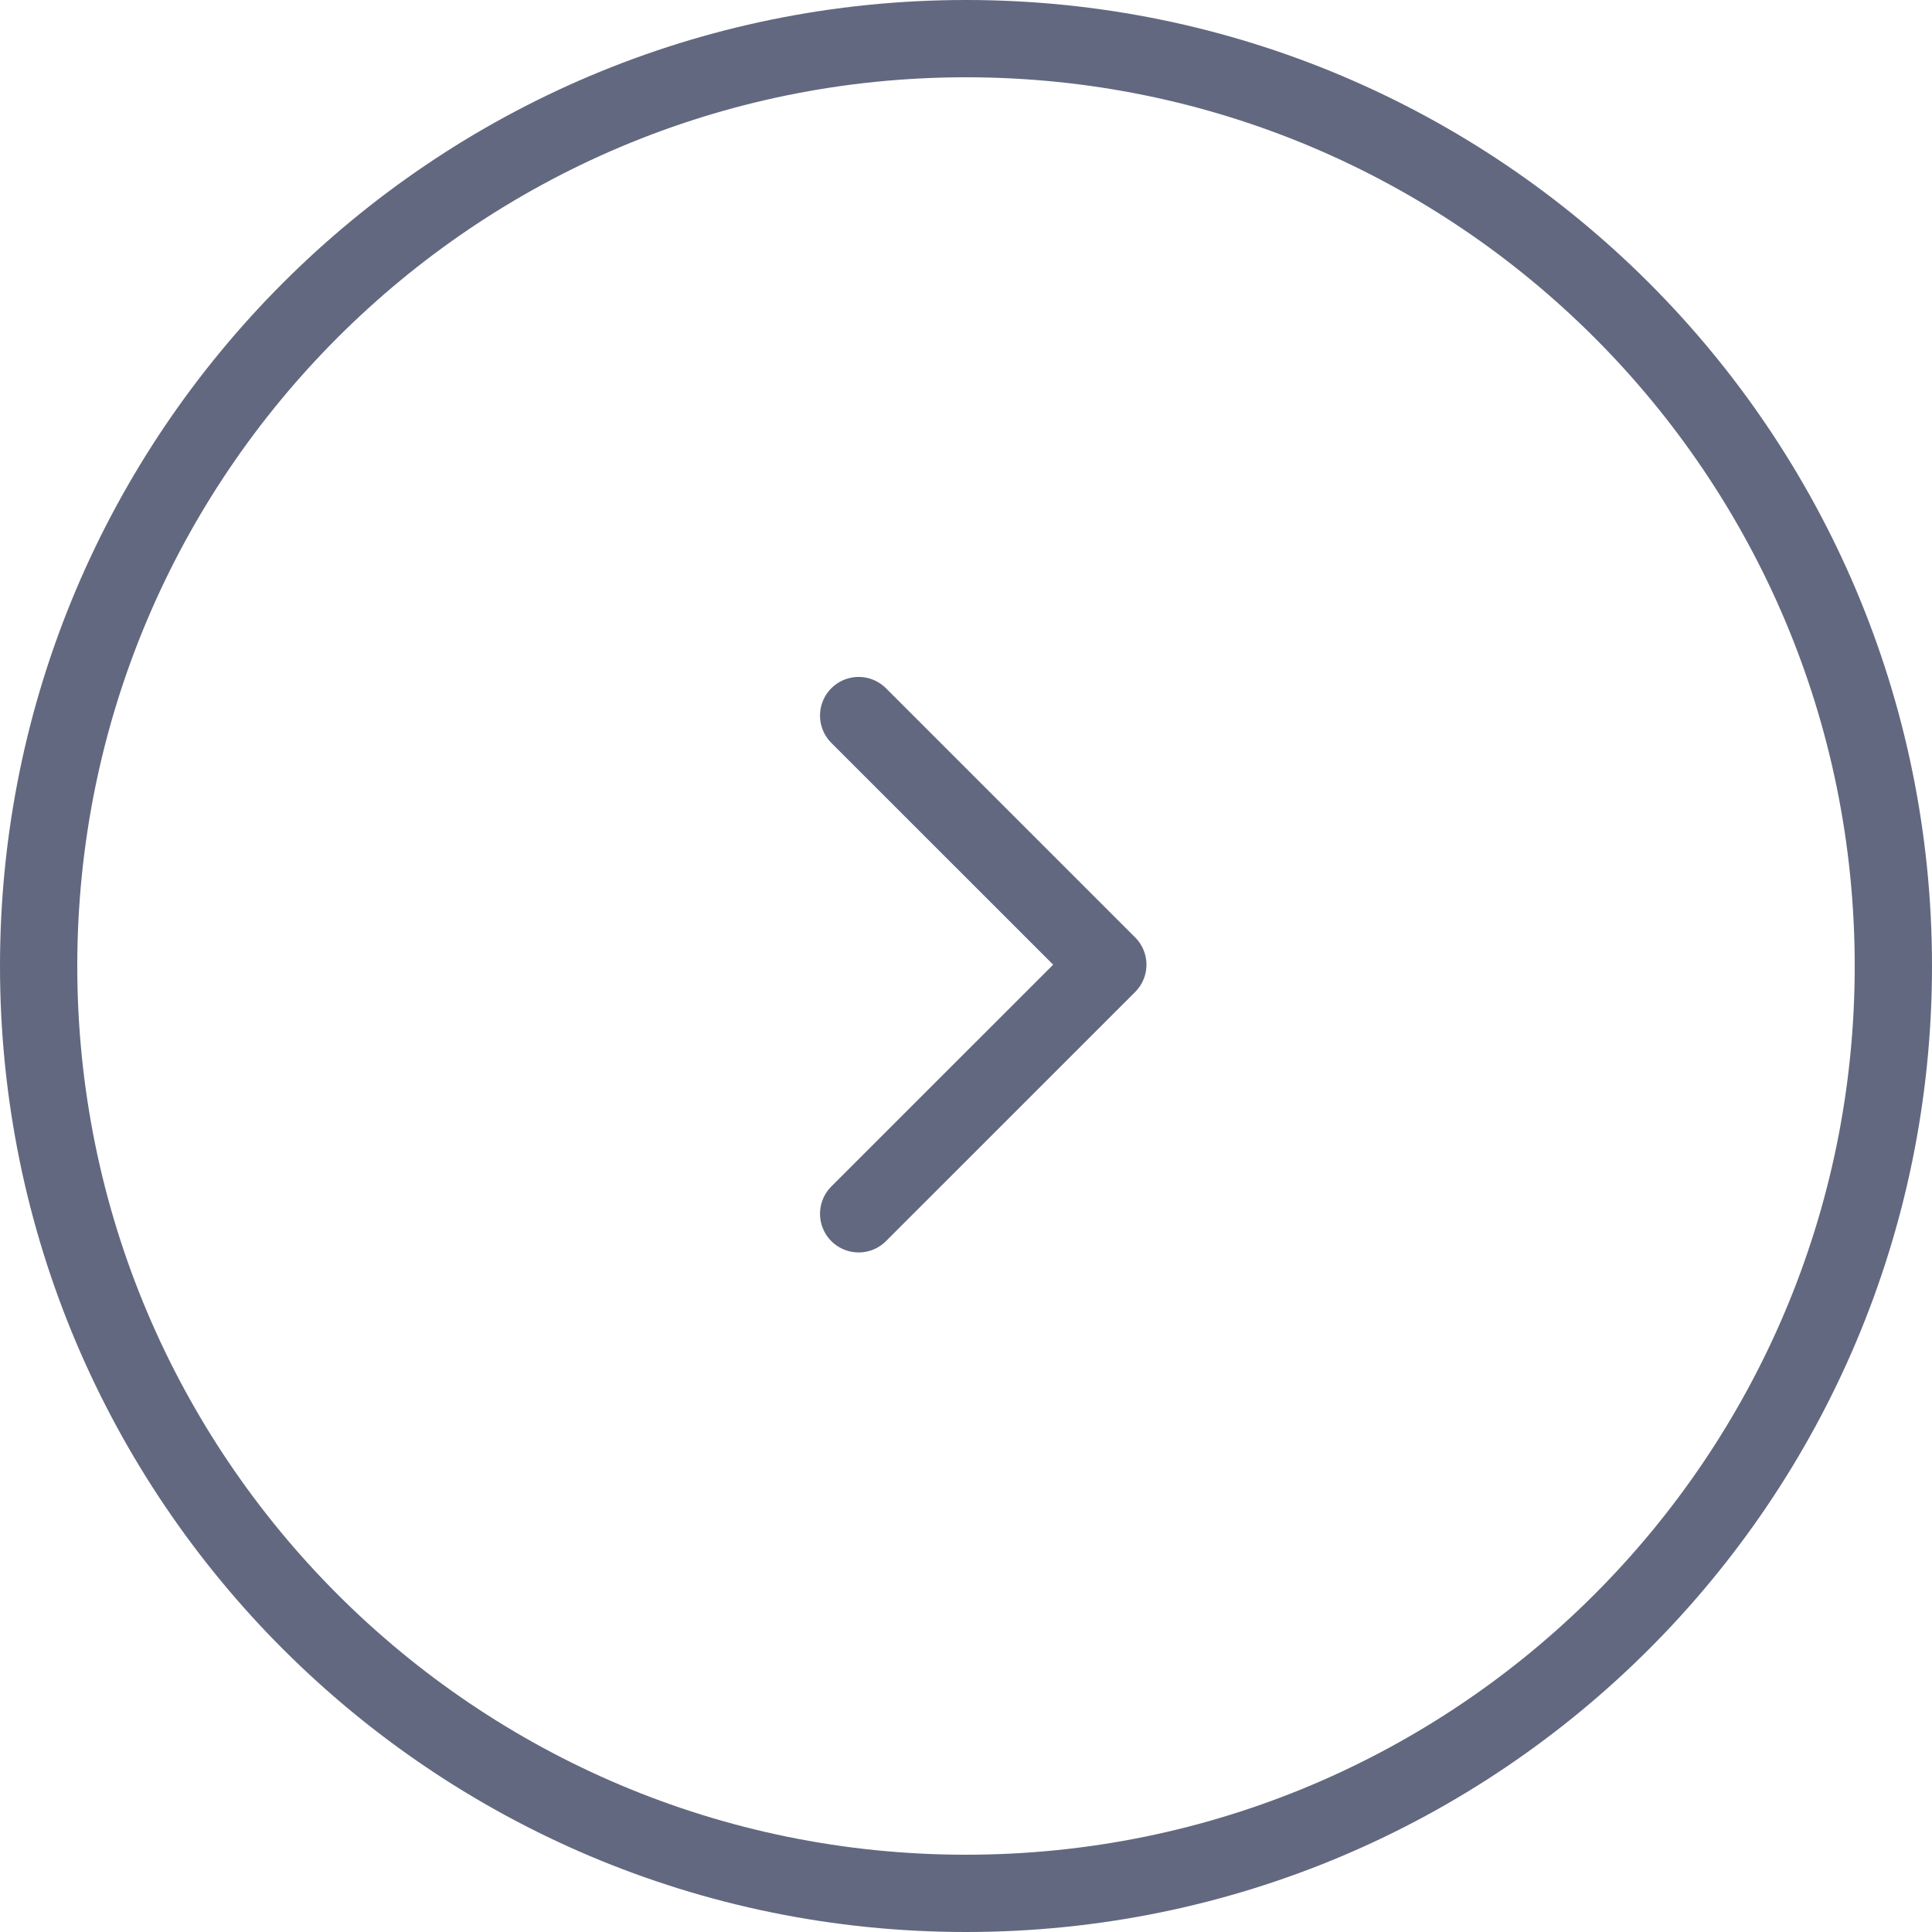 <svg width="50" height="50" viewBox="0 0 50 50" fill="none" xmlns="http://www.w3.org/2000/svg">
<path d="M25 49C11.745 49 1 38.255 1 25C1 11.745 11.745 1 25 1C38.255 1 49 11.745 49 25C49 38.255 38.255 49 25 49Z" stroke="#62687F" stroke-width="2"/>
<path d="M22.222 18.519L28.67 24.966L22.222 31.413" stroke="#62687F" stroke-width="2" stroke-linecap="round" stroke-linejoin="round"/>
</svg>
